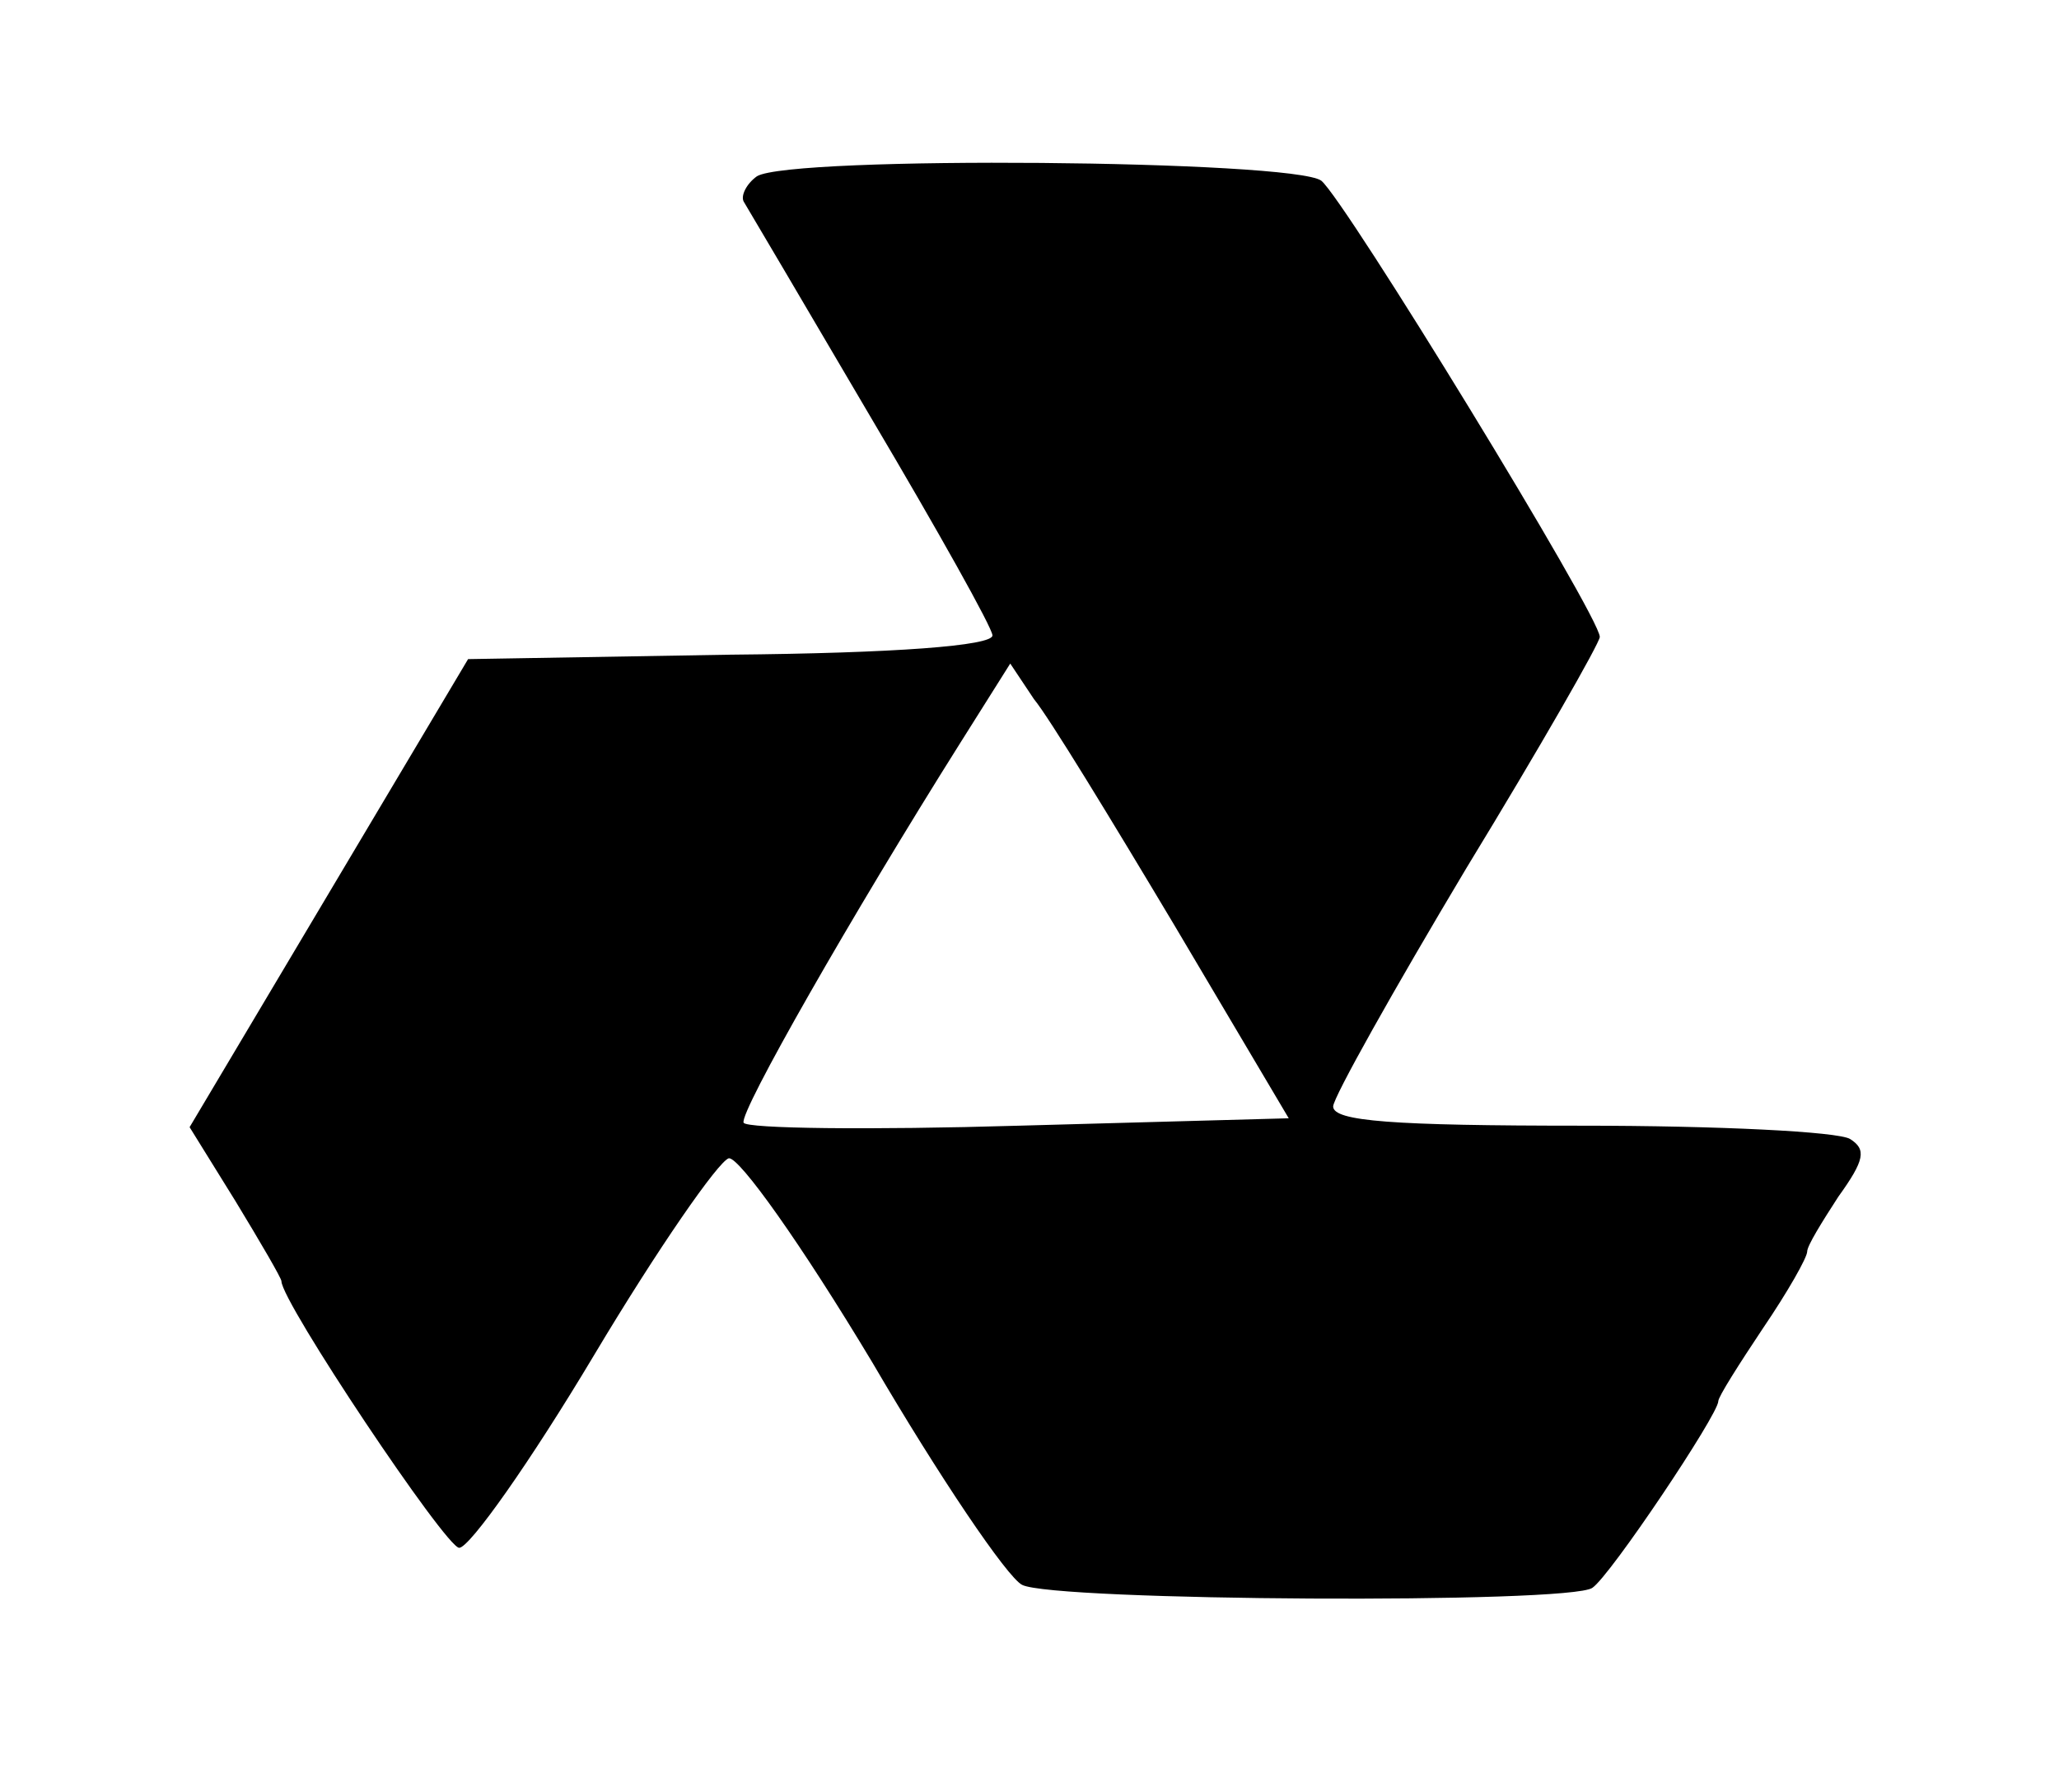 <?xml version="1.0" standalone="no"?>
<!DOCTYPE svg PUBLIC "-//W3C//DTD SVG 20010904//EN"
 "http://www.w3.org/TR/2001/REC-SVG-20010904/DTD/svg10.dtd">
<svg version="1.0" xmlns="http://www.w3.org/2000/svg"
 width="139pt" height="121pt" viewBox="0 0 139 121"
 preserveAspectRatio="xMidYMid meet">
<g transform="translate(0,121) scale(0.1,-0.1)"
fill="#000000" stroke="none">
<path d="M511 1091 c-7 -5 -11 -13 -9 -17 3 -5 42 -71 86 -146 45 -76 82 -142
82 -147 0 -7 -66 -12 -177 -13 l-177 -3 -94 -158 -94 -158 31 -50 c17 -28 31
-52 31 -54 0 -14 111 -180 120 -180 7 0 48 58 91 130 43 72 84 131 91 133 7 1
49 -58 97 -138 45 -77 91 -145 101 -150 21 -11 370 -13 385 -2 12 8 85 117 85
126 0 3 14 25 30 49 17 25 30 48 30 52 0 4 10 20 21 37 18 25 19 32 8 39 -8 5
-89 9 -181 9 -128 0 -168 3 -168 13 0 6 41 79 90 161 50 82 90 152 90 156 0
14 -172 295 -188 308 -19 14 -358 17 -381 3z m282 -506 l77 -130 -182 -5
c-101 -3 -184 -2 -186 2 -3 7 73 140 146 256 l34 54 16 -24 c10 -12 52 -81 95
-153z"/>
</g>
</svg>
